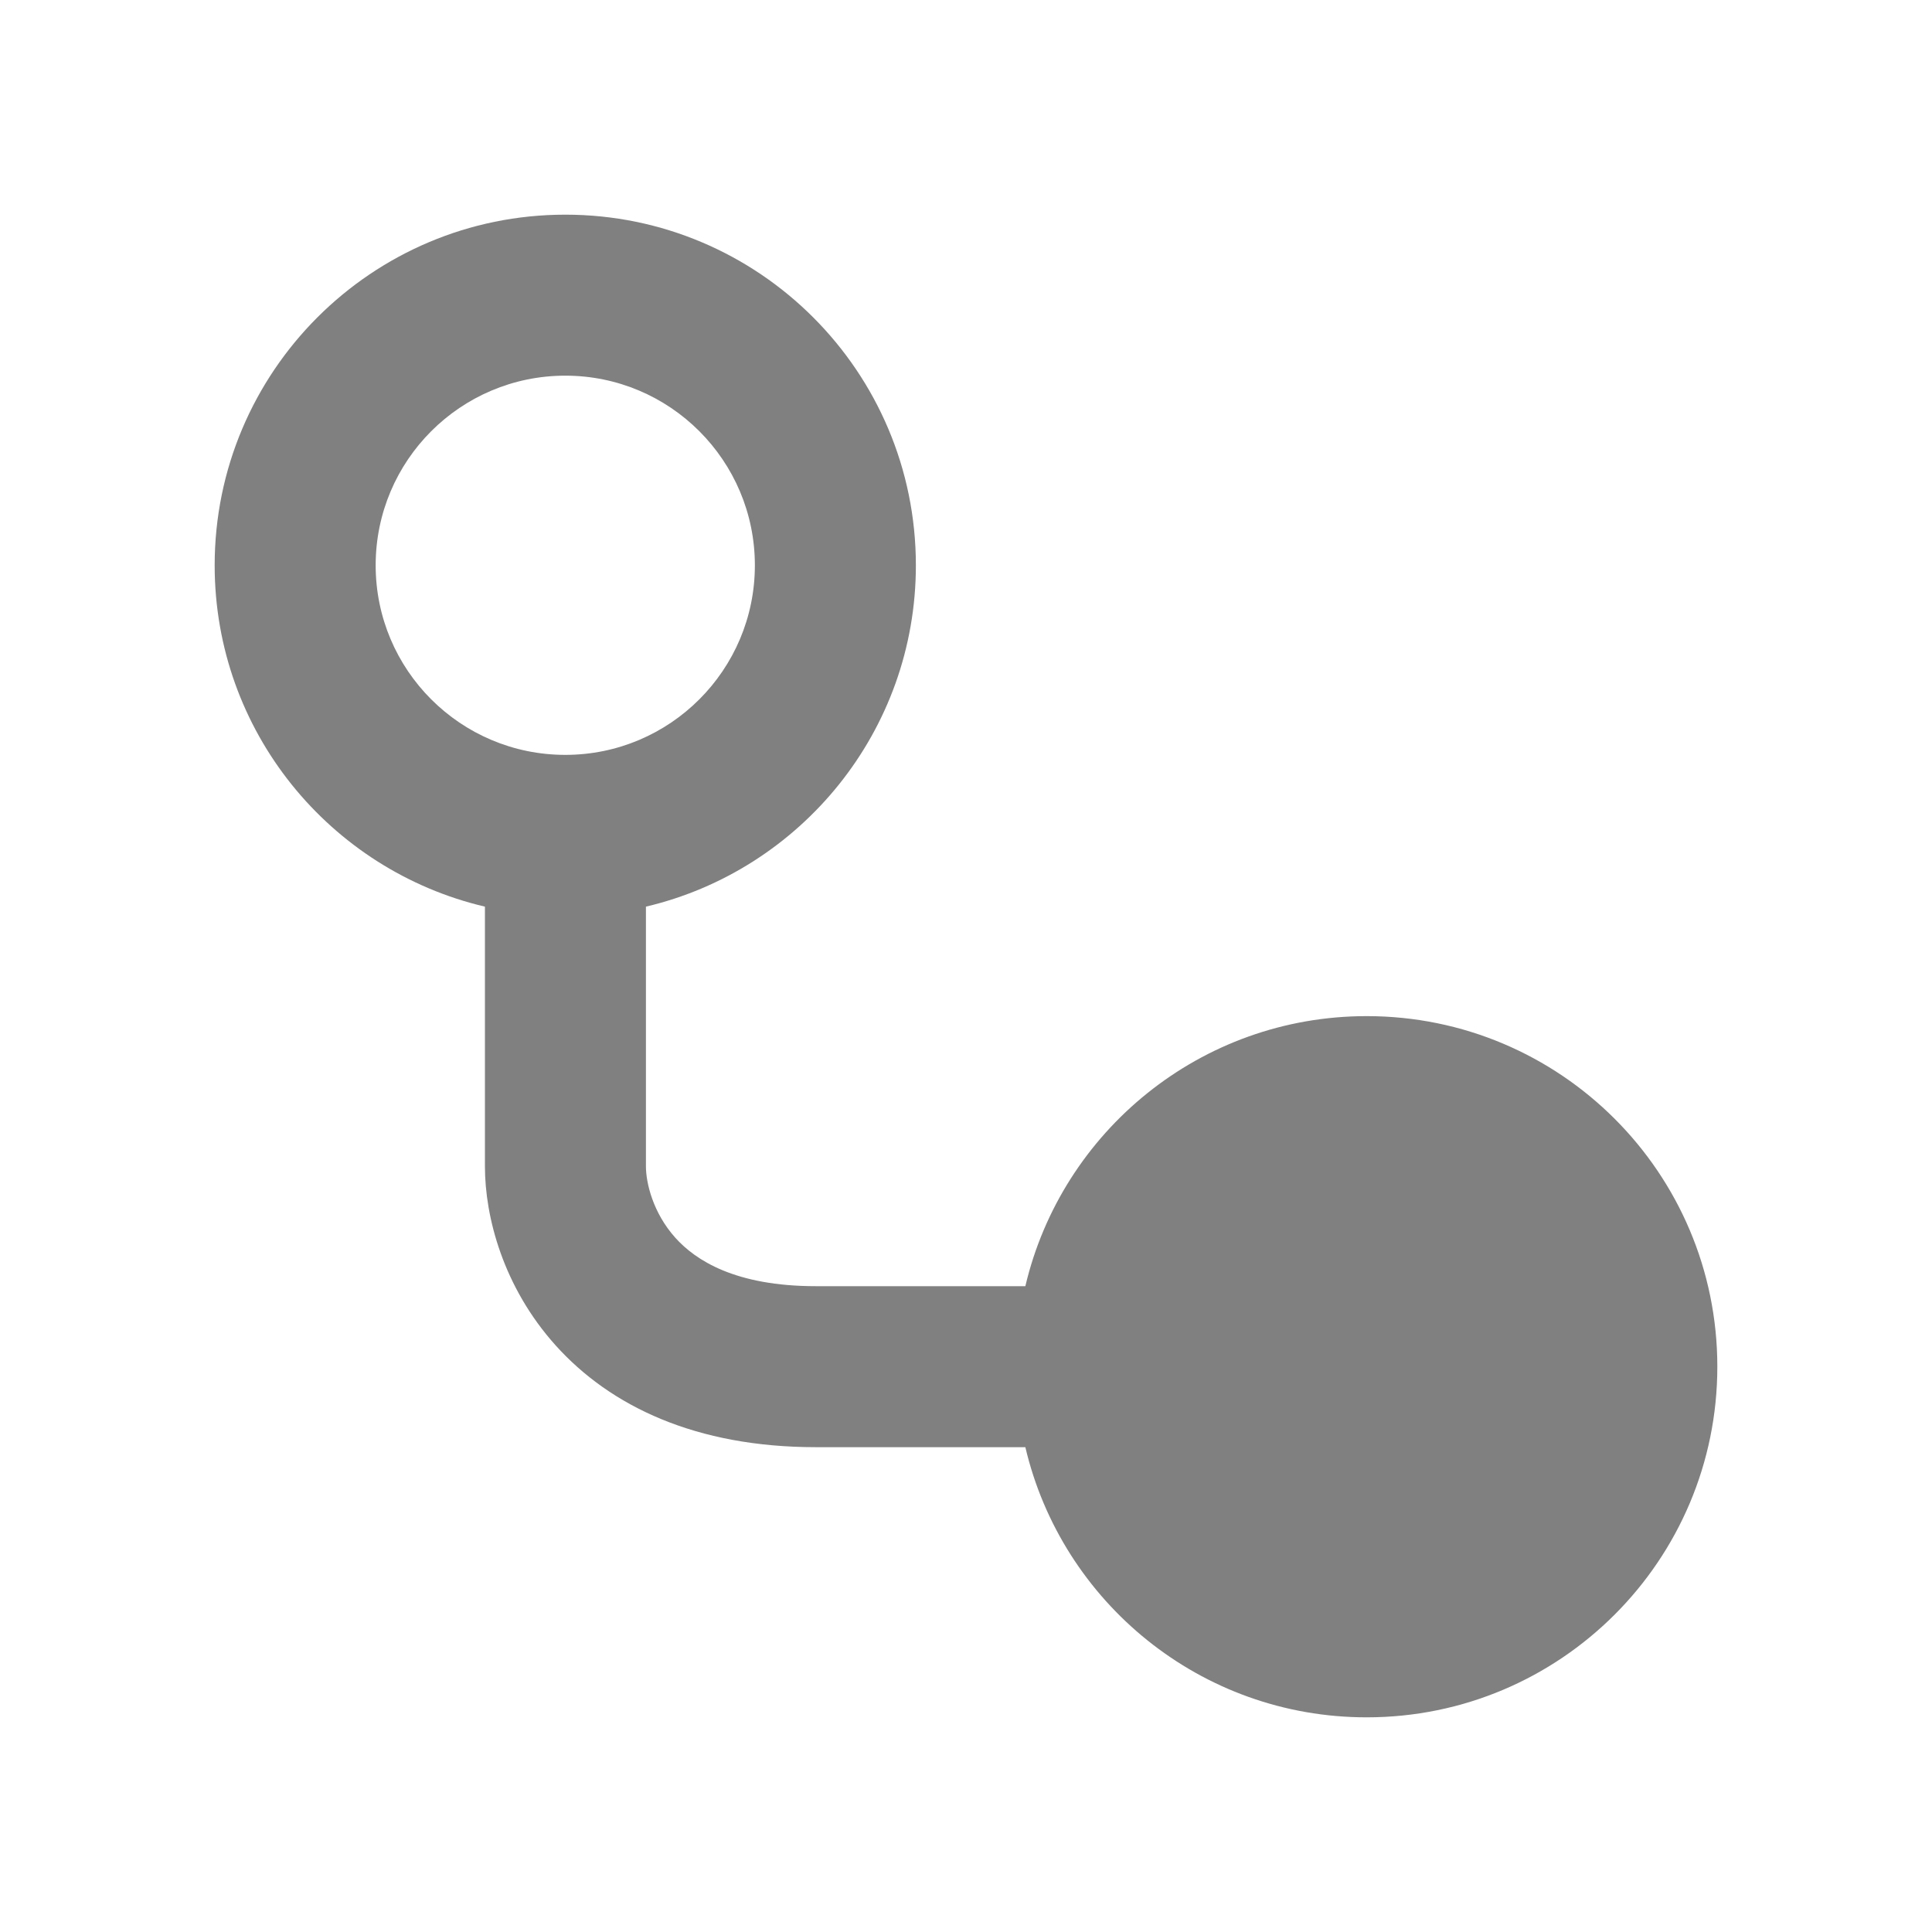 <svg width="18" height="18" viewBox="0 0 18 18" fill="none" xmlns="http://www.w3.org/2000/svg">
<path fill-rule="evenodd" clip-rule="evenodd" d="M7.033 5.267C7.033 6.242 6.242 7.033 5.267 7.033C4.291 7.033 3.5 6.242 3.5 5.267C3.5 4.291 4.291 3.5 5.267 3.5C6.242 3.5 7.033 4.291 7.033 5.267ZM6.018 8.447C7.46 8.107 8.533 6.812 8.533 5.267C8.533 3.463 7.071 2 5.267 2C3.463 2 2 3.463 2 5.267C2 6.813 3.074 8.108 4.518 8.447V10.867C4.518 11.337 4.687 11.99 5.177 12.535C5.689 13.104 6.486 13.483 7.601 13.483H9.553C9.892 14.926 11.187 16 12.733 16C14.538 16 16 14.537 16 12.733C16 10.929 14.538 9.467 12.733 9.467C11.187 9.467 9.892 10.541 9.553 11.983H7.601C6.849 11.983 6.48 11.741 6.292 11.532C6.082 11.298 6.018 11.018 6.018 10.867V8.447Z" fill="#808080"/>
</svg>
